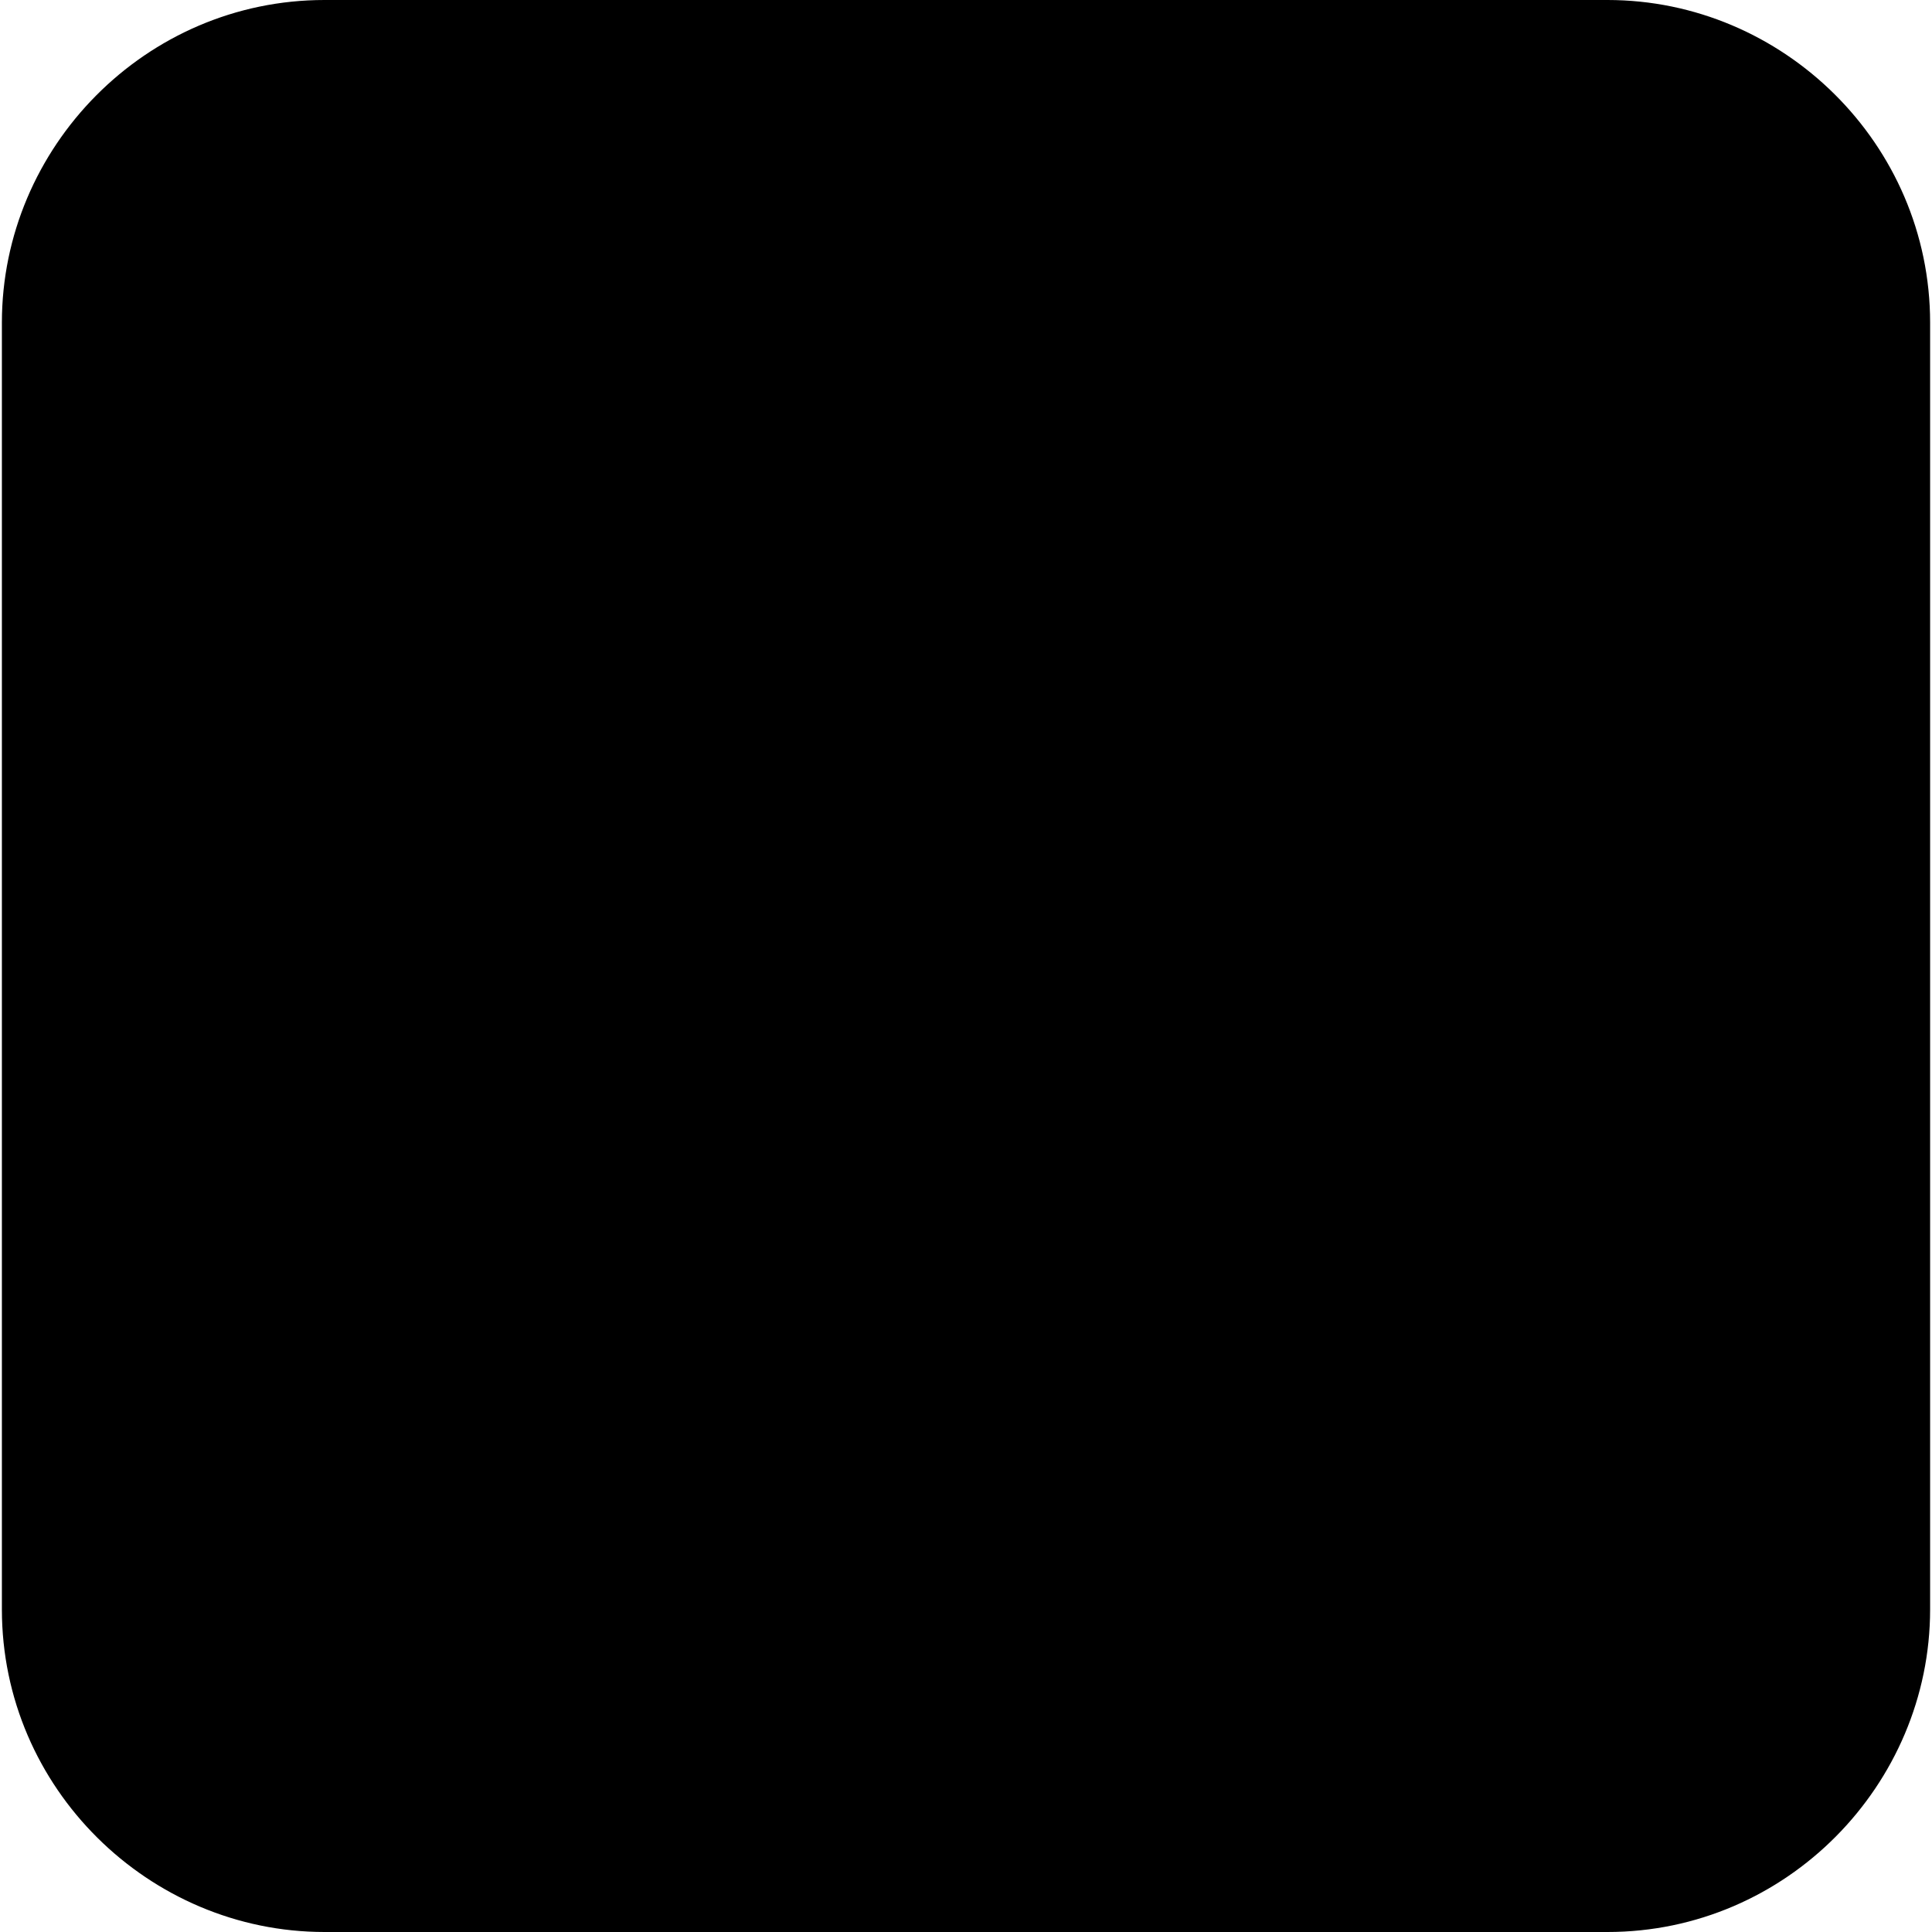 <?xml version="1.0" encoding="utf-8"?>
<!-- Generator: Adobe Illustrator 24.0.0, SVG Export Plug-In . SVG Version: 6.00 Build 0)  -->
<svg version="1.1" id="Layer_1" xmlns="http://www.w3.org/2000/svg" xmlns:xlink="http://www.w3.org/1999/xlink" x="0px" y="0px"
	 viewBox="0 0 512 512" style="enable-background:new 0 0 512 512;" xml:space="preserve">
<g id="XMLID_1_">
	<path id="XMLID_7_" d="M0.5,85.5C0.5,39,38.6,0,86,0h340l0,0c46.5,0,85.5,38.1,85.5,85.5v341c0,46.5-38.1,85.5-85.5,85.5H86
		c-46.5,0-85.5-38.1-85.5-85.5V85.5z"/>
</g>
</svg>
